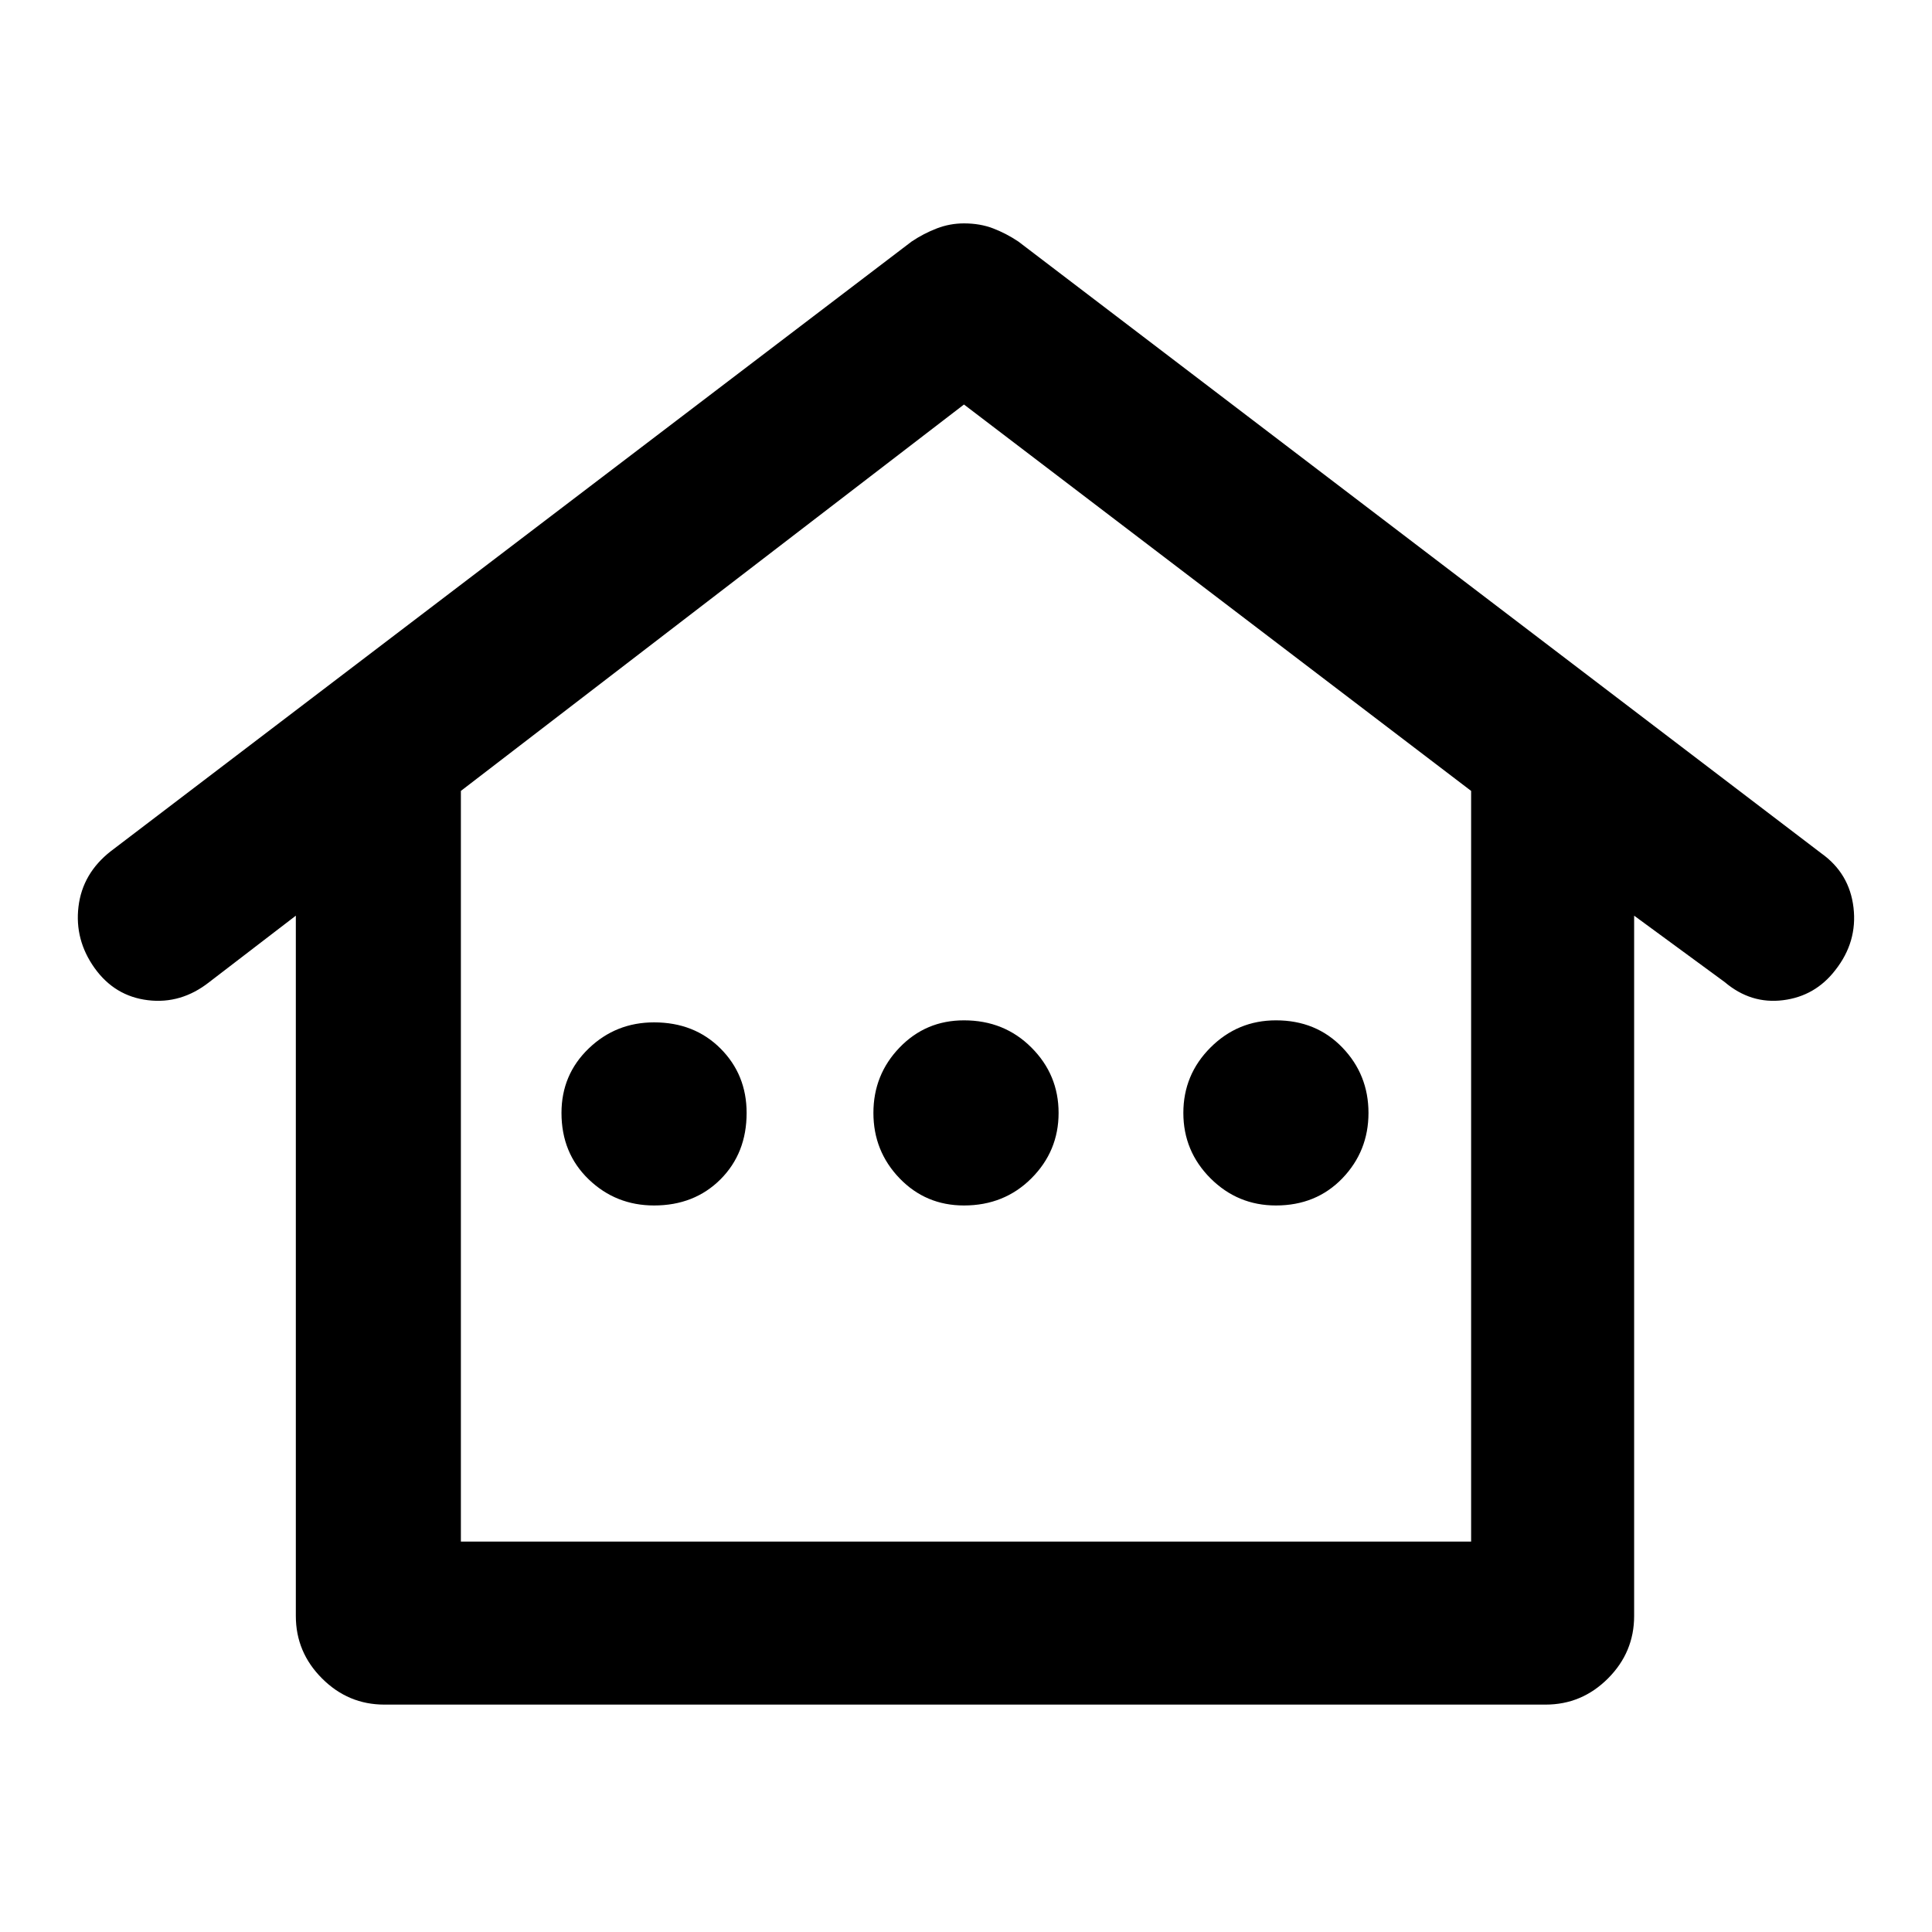 <svg xmlns="http://www.w3.org/2000/svg" height="40" width="40"><path d="M7.958 35.292q-.75 0-1.291-.542-.542-.542-.542-1.292v-14.5l-1.792 1.375q-.583.459-1.271.375-.687-.083-1.104-.666-.416-.584-.333-1.271.083-.688.667-1.146L18.875 5q.25-.167.521-.271.271-.104.562-.104.334 0 .604.104.271.104.521.271l16.625 12.667q.584.416.667 1.125.083.708-.375 1.291-.417.542-1.083.625-.667.084-1.209-.375l-1.875-1.375v14.5q0 .75-.541 1.292-.542.542-1.292.542Zm1.584-3.375h20.916V16.375l-10.5-8-10.416 8Zm0 0h20.916Zm4-6.959q.833 0 1.375-.541.541-.542.541-1.375 0-.792-.541-1.334-.542-.541-1.375-.541-.792 0-1.354.541-.563.542-.563 1.334 0 .833.563 1.375.562.541 1.354.541Zm6.416 0q.834 0 1.396-.562.563-.563.563-1.354 0-.792-.563-1.354-.562-.563-1.396-.563-.791 0-1.333.563-.542.562-.542 1.354 0 .791.542 1.354.542.562 1.333.562Zm6.459 0q.833 0 1.375-.562.541-.563.541-1.354 0-.792-.541-1.354-.542-.563-1.375-.563-.792 0-1.355.563-.562.562-.562 1.354 0 .791.562 1.354.563.562 1.355.562Z"/></svg>